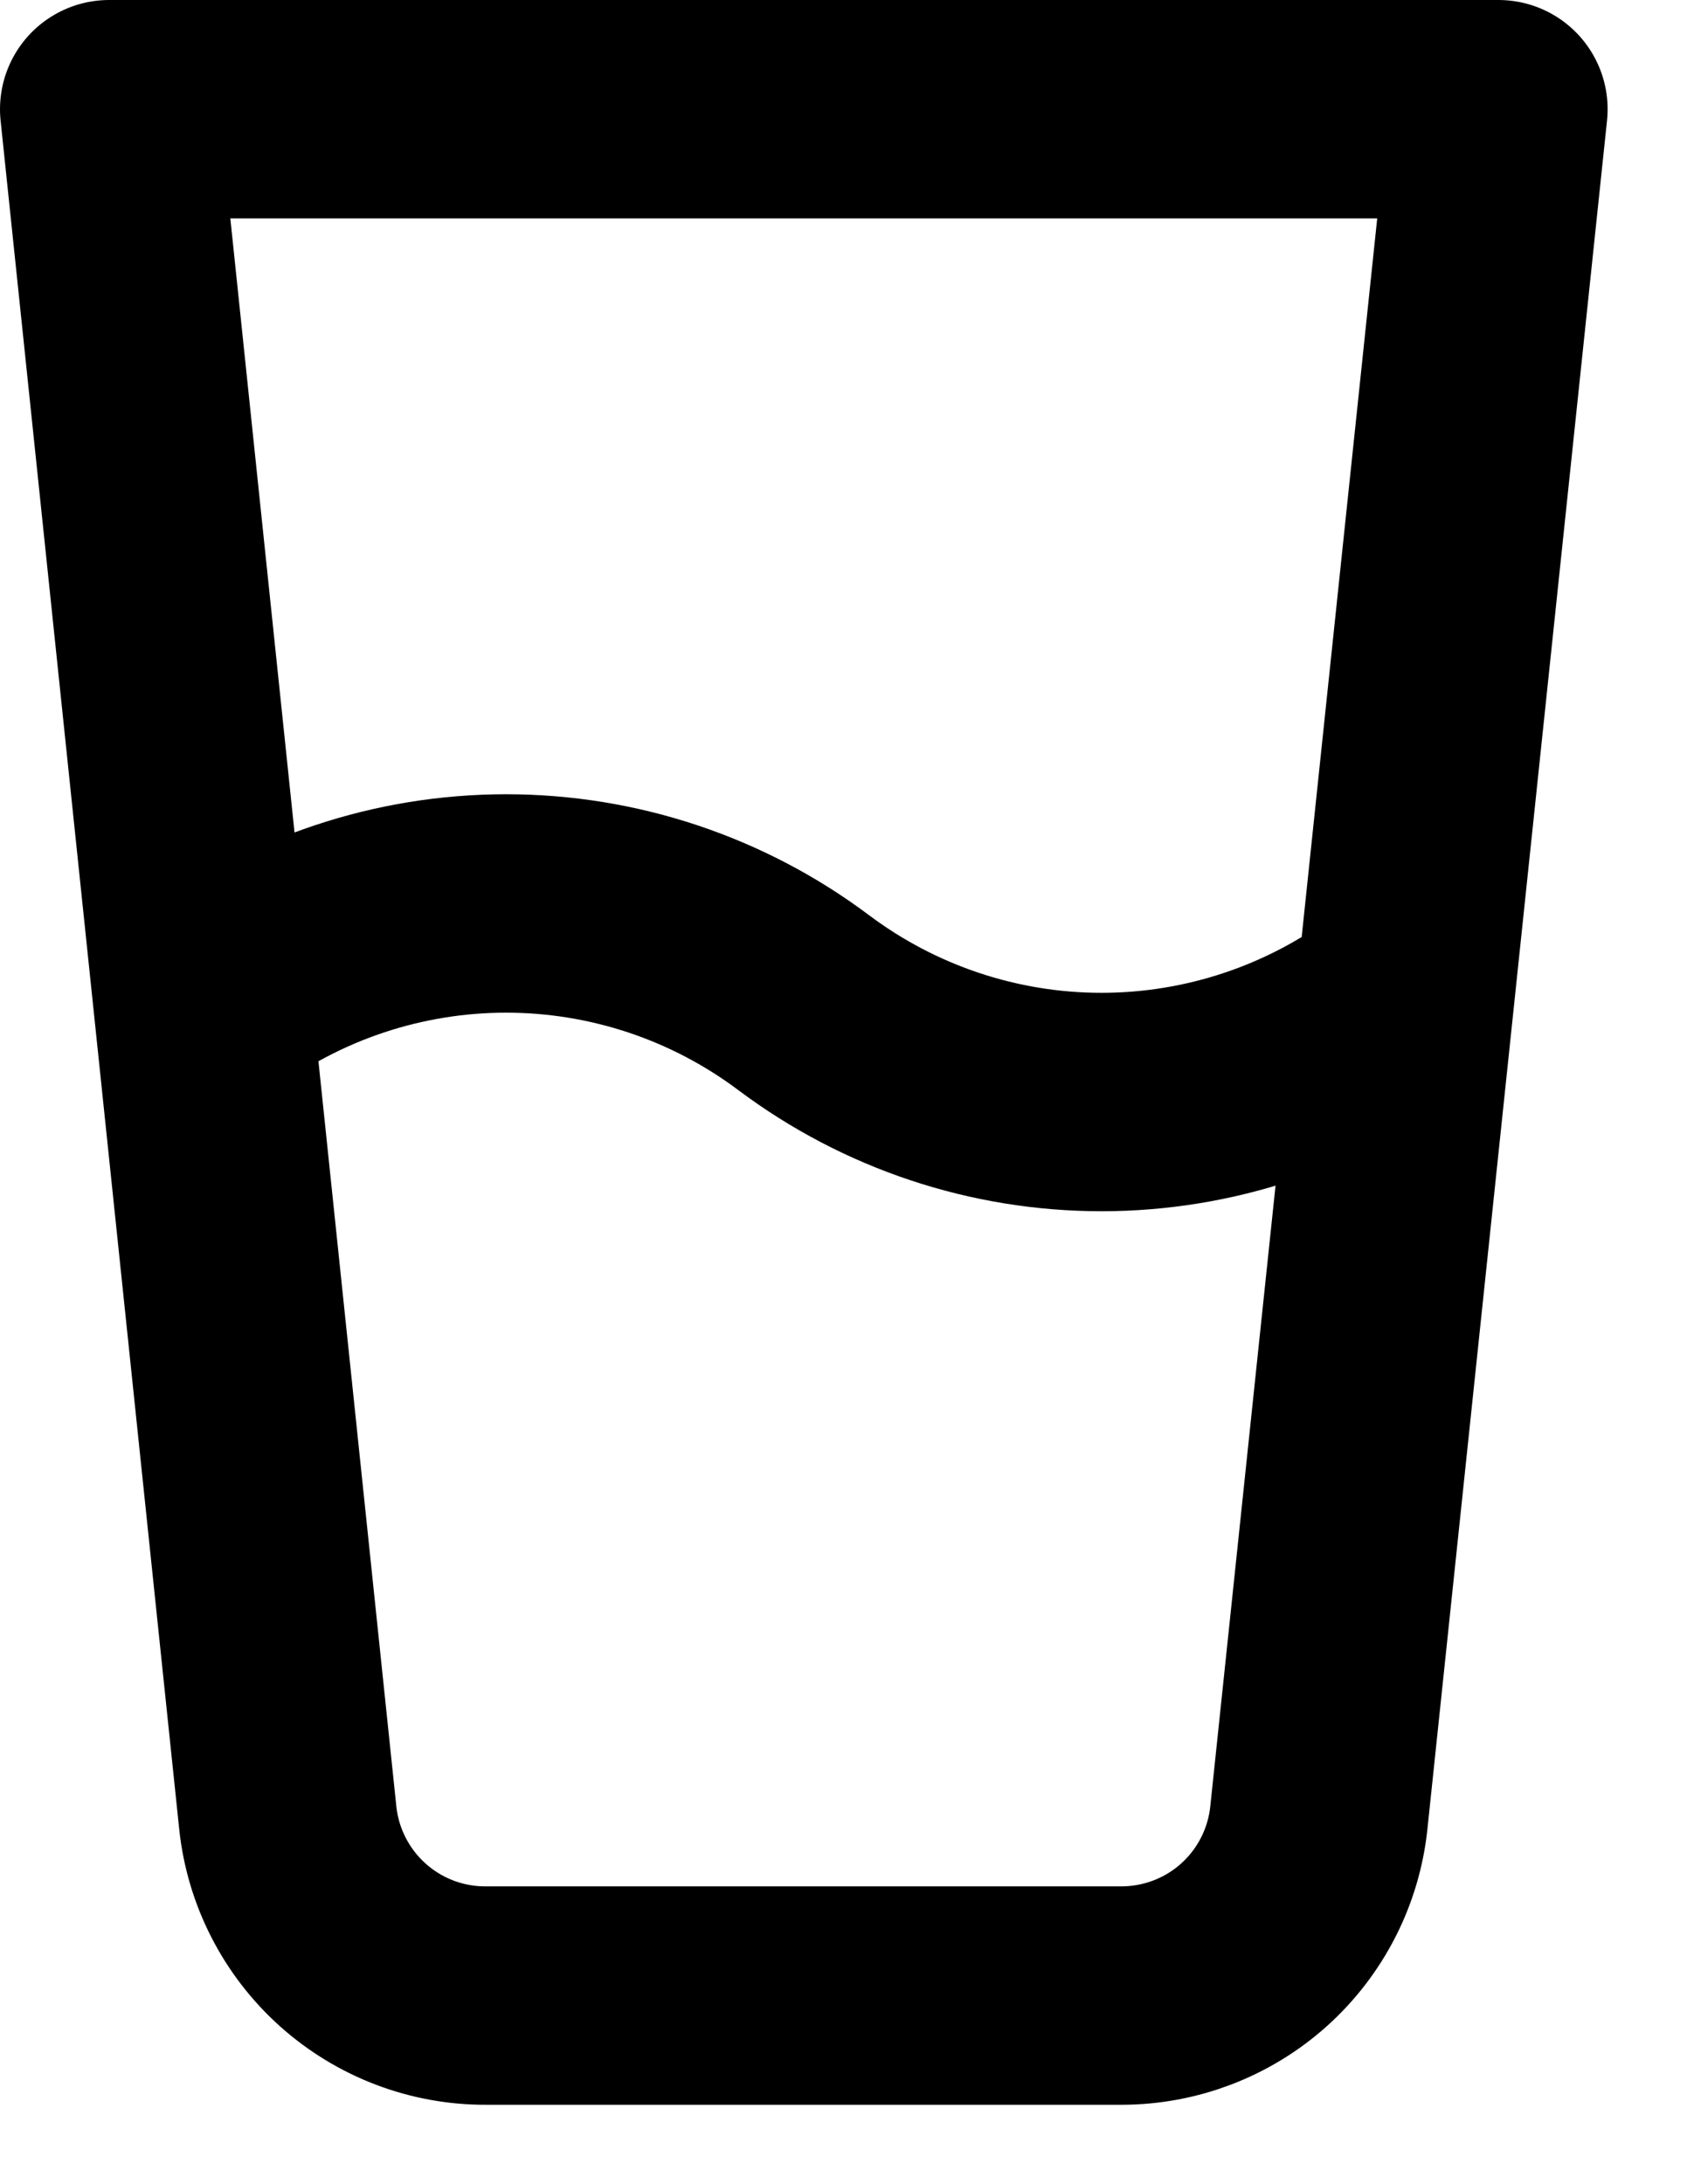 <svg width="17" height="22" viewBox="0 0 17 22" fill="none" xmlns="http://www.w3.org/2000/svg">
<path d="M2.1 10.1C2.966 9.451 4.018 9.1 5.1 9.1C6.182 9.1 7.235 9.451 8.1 10.1C8.966 10.749 10.018 11.1 11.1 11.1C12.182 11.1 13.235 10.749 14.1 10.1M11.3 20.1H4.9C4.404 20.103 3.925 19.921 3.555 19.59C3.186 19.259 2.952 18.803 2.9 18.31L1.1 1.1H15.1L13.29 18.31C13.238 18.802 13.006 19.256 12.639 19.587C12.271 19.918 11.794 20.1 11.3 20.1Z" stroke="currentColor" stroke-width="2.2" stroke-linecap="round" stroke-linejoin="round"/>
</svg>
